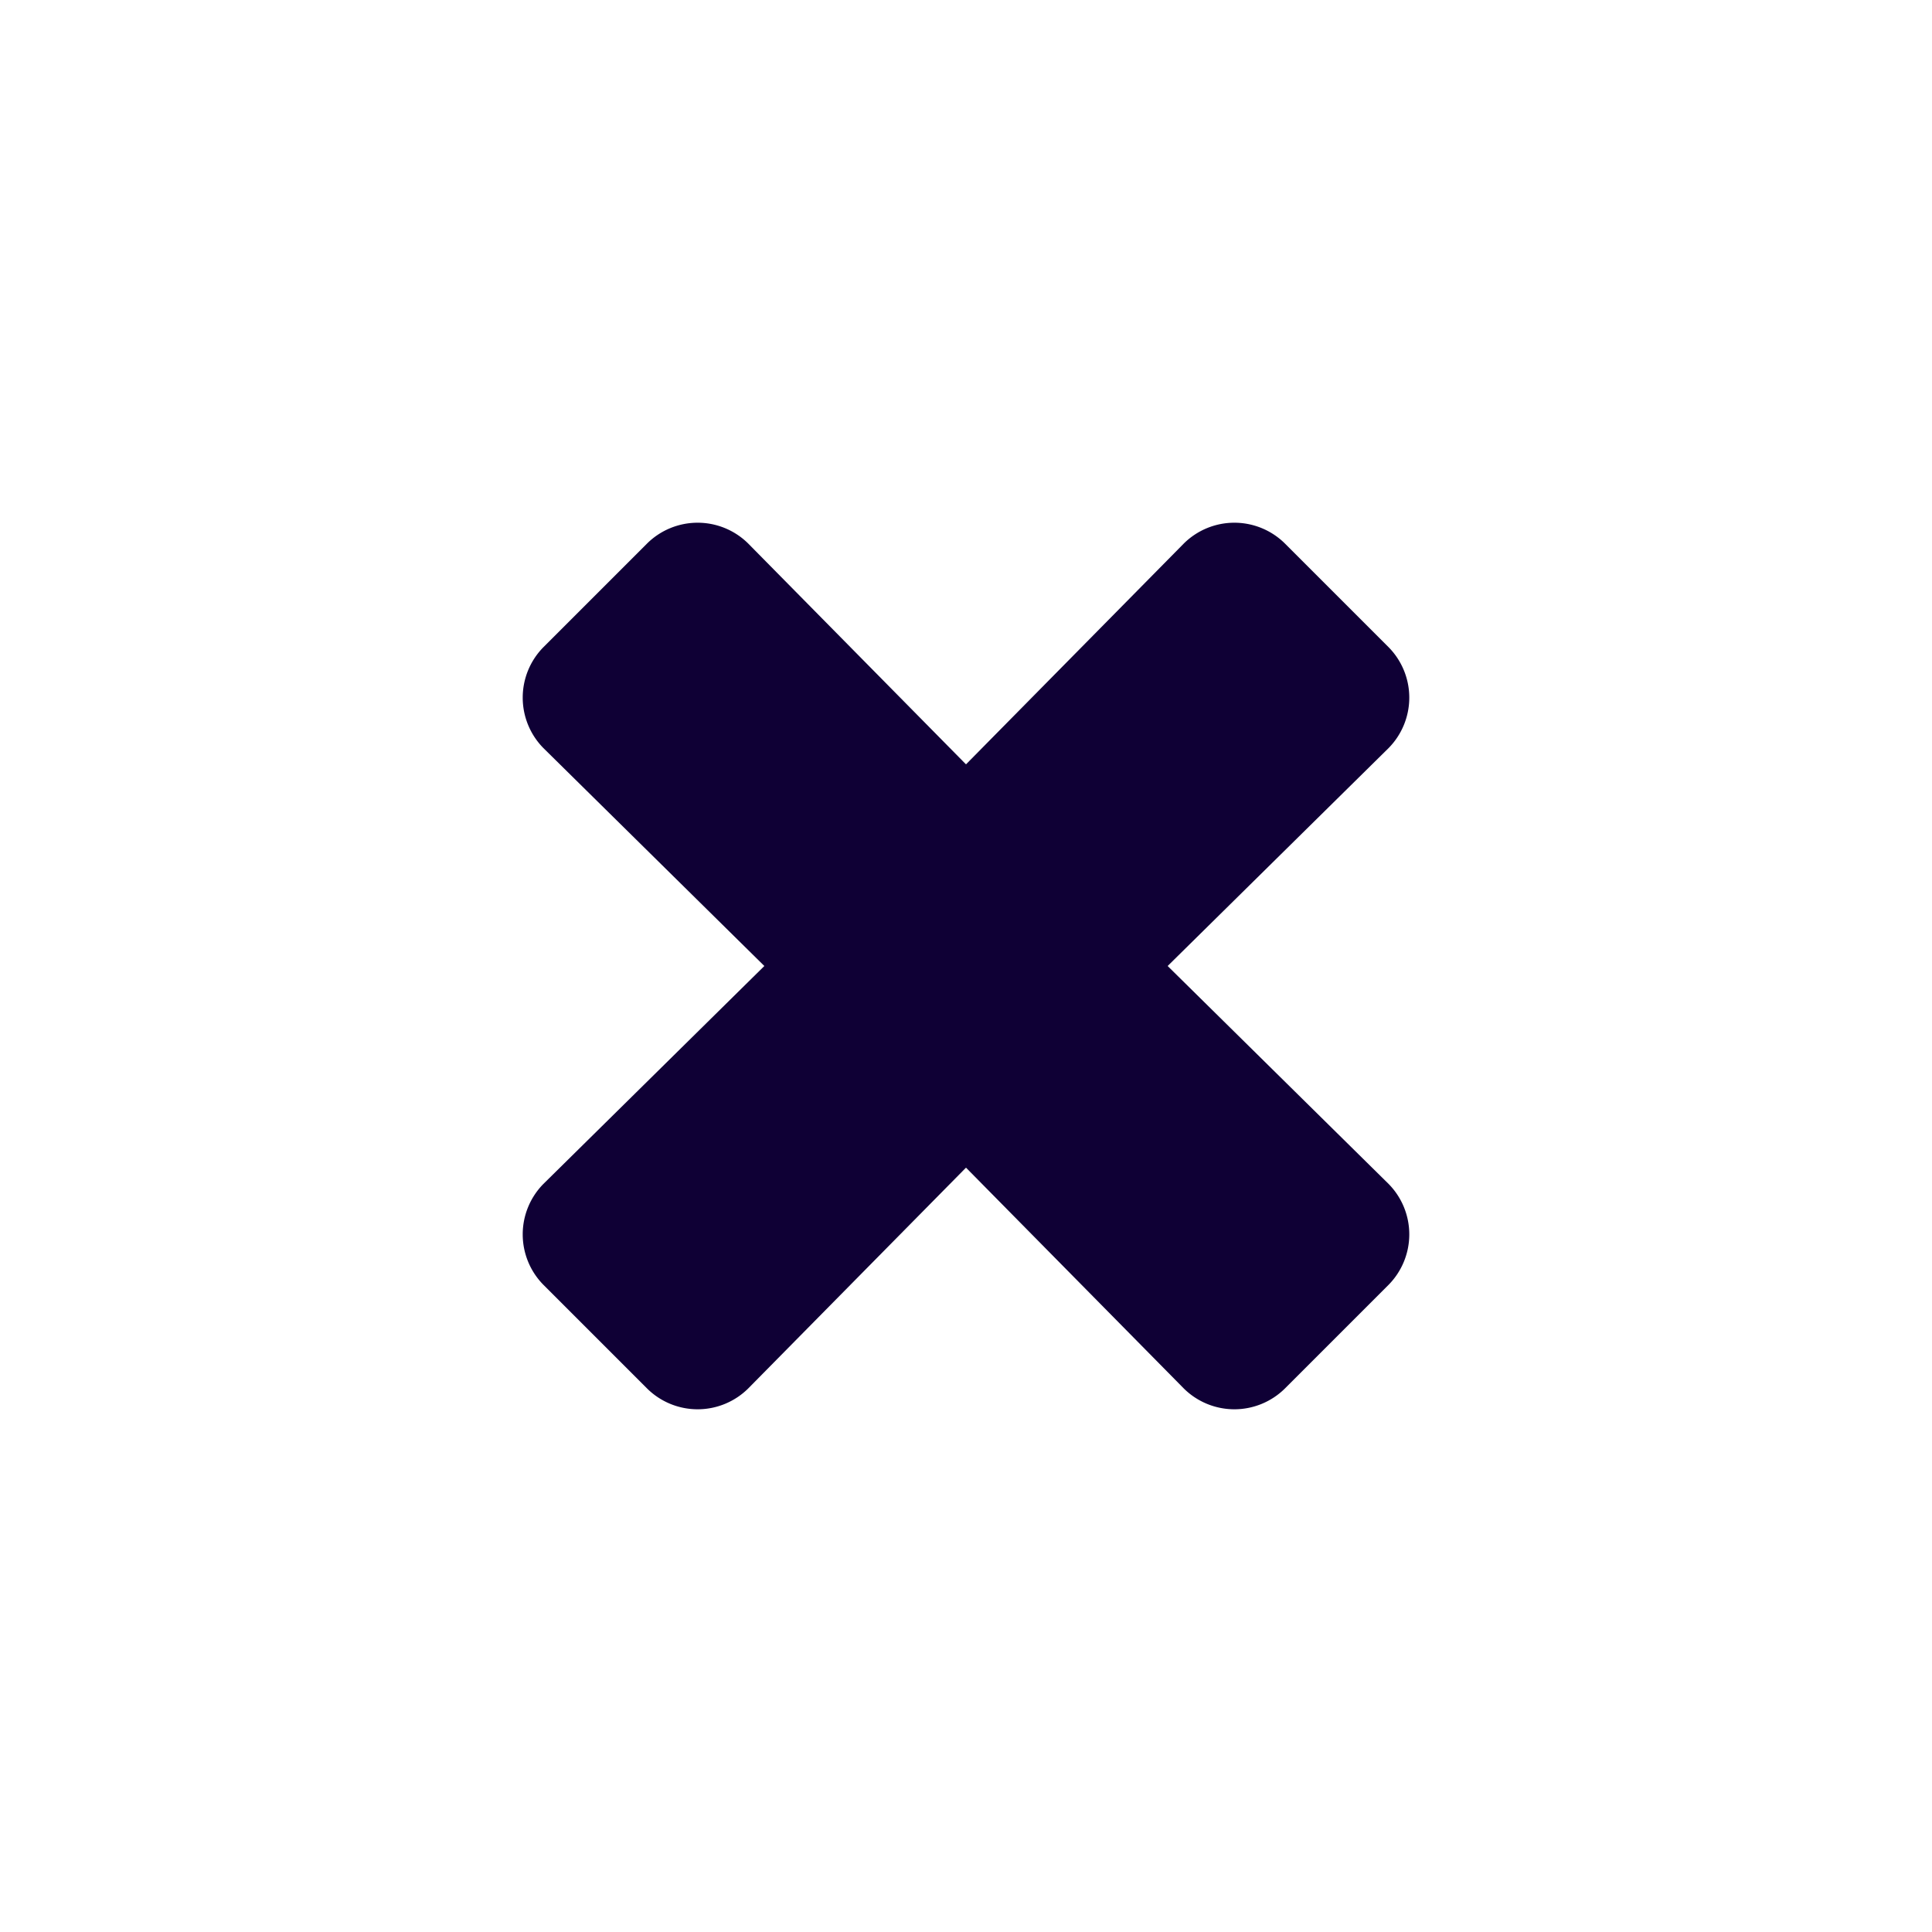 <svg id="Layer_1" data-name="Layer 1" xmlns="http://www.w3.org/2000/svg" viewBox="0 0 32 32"><defs><style>.cls-1{fill:#0f0035;}</style></defs><title>close</title><path class="cls-1" d="M23,21.28,21.28,23a1.19,1.19,0,0,1-1.67,0L16,19.34,12.39,23a1.19,1.19,0,0,1-1.67,0L9,21.28a1.19,1.19,0,0,1,0-1.67L12.66,16,9,12.39a1.19,1.19,0,0,1,0-1.67L10.72,9a1.19,1.19,0,0,1,1.67,0L16,12.66,19.61,9a1.19,1.19,0,0,1,1.67,0L23,10.72a1.19,1.19,0,0,1,0,1.67L19.34,16,23,19.61a1.19,1.19,0,0,1,0,1.67Z"/></svg>